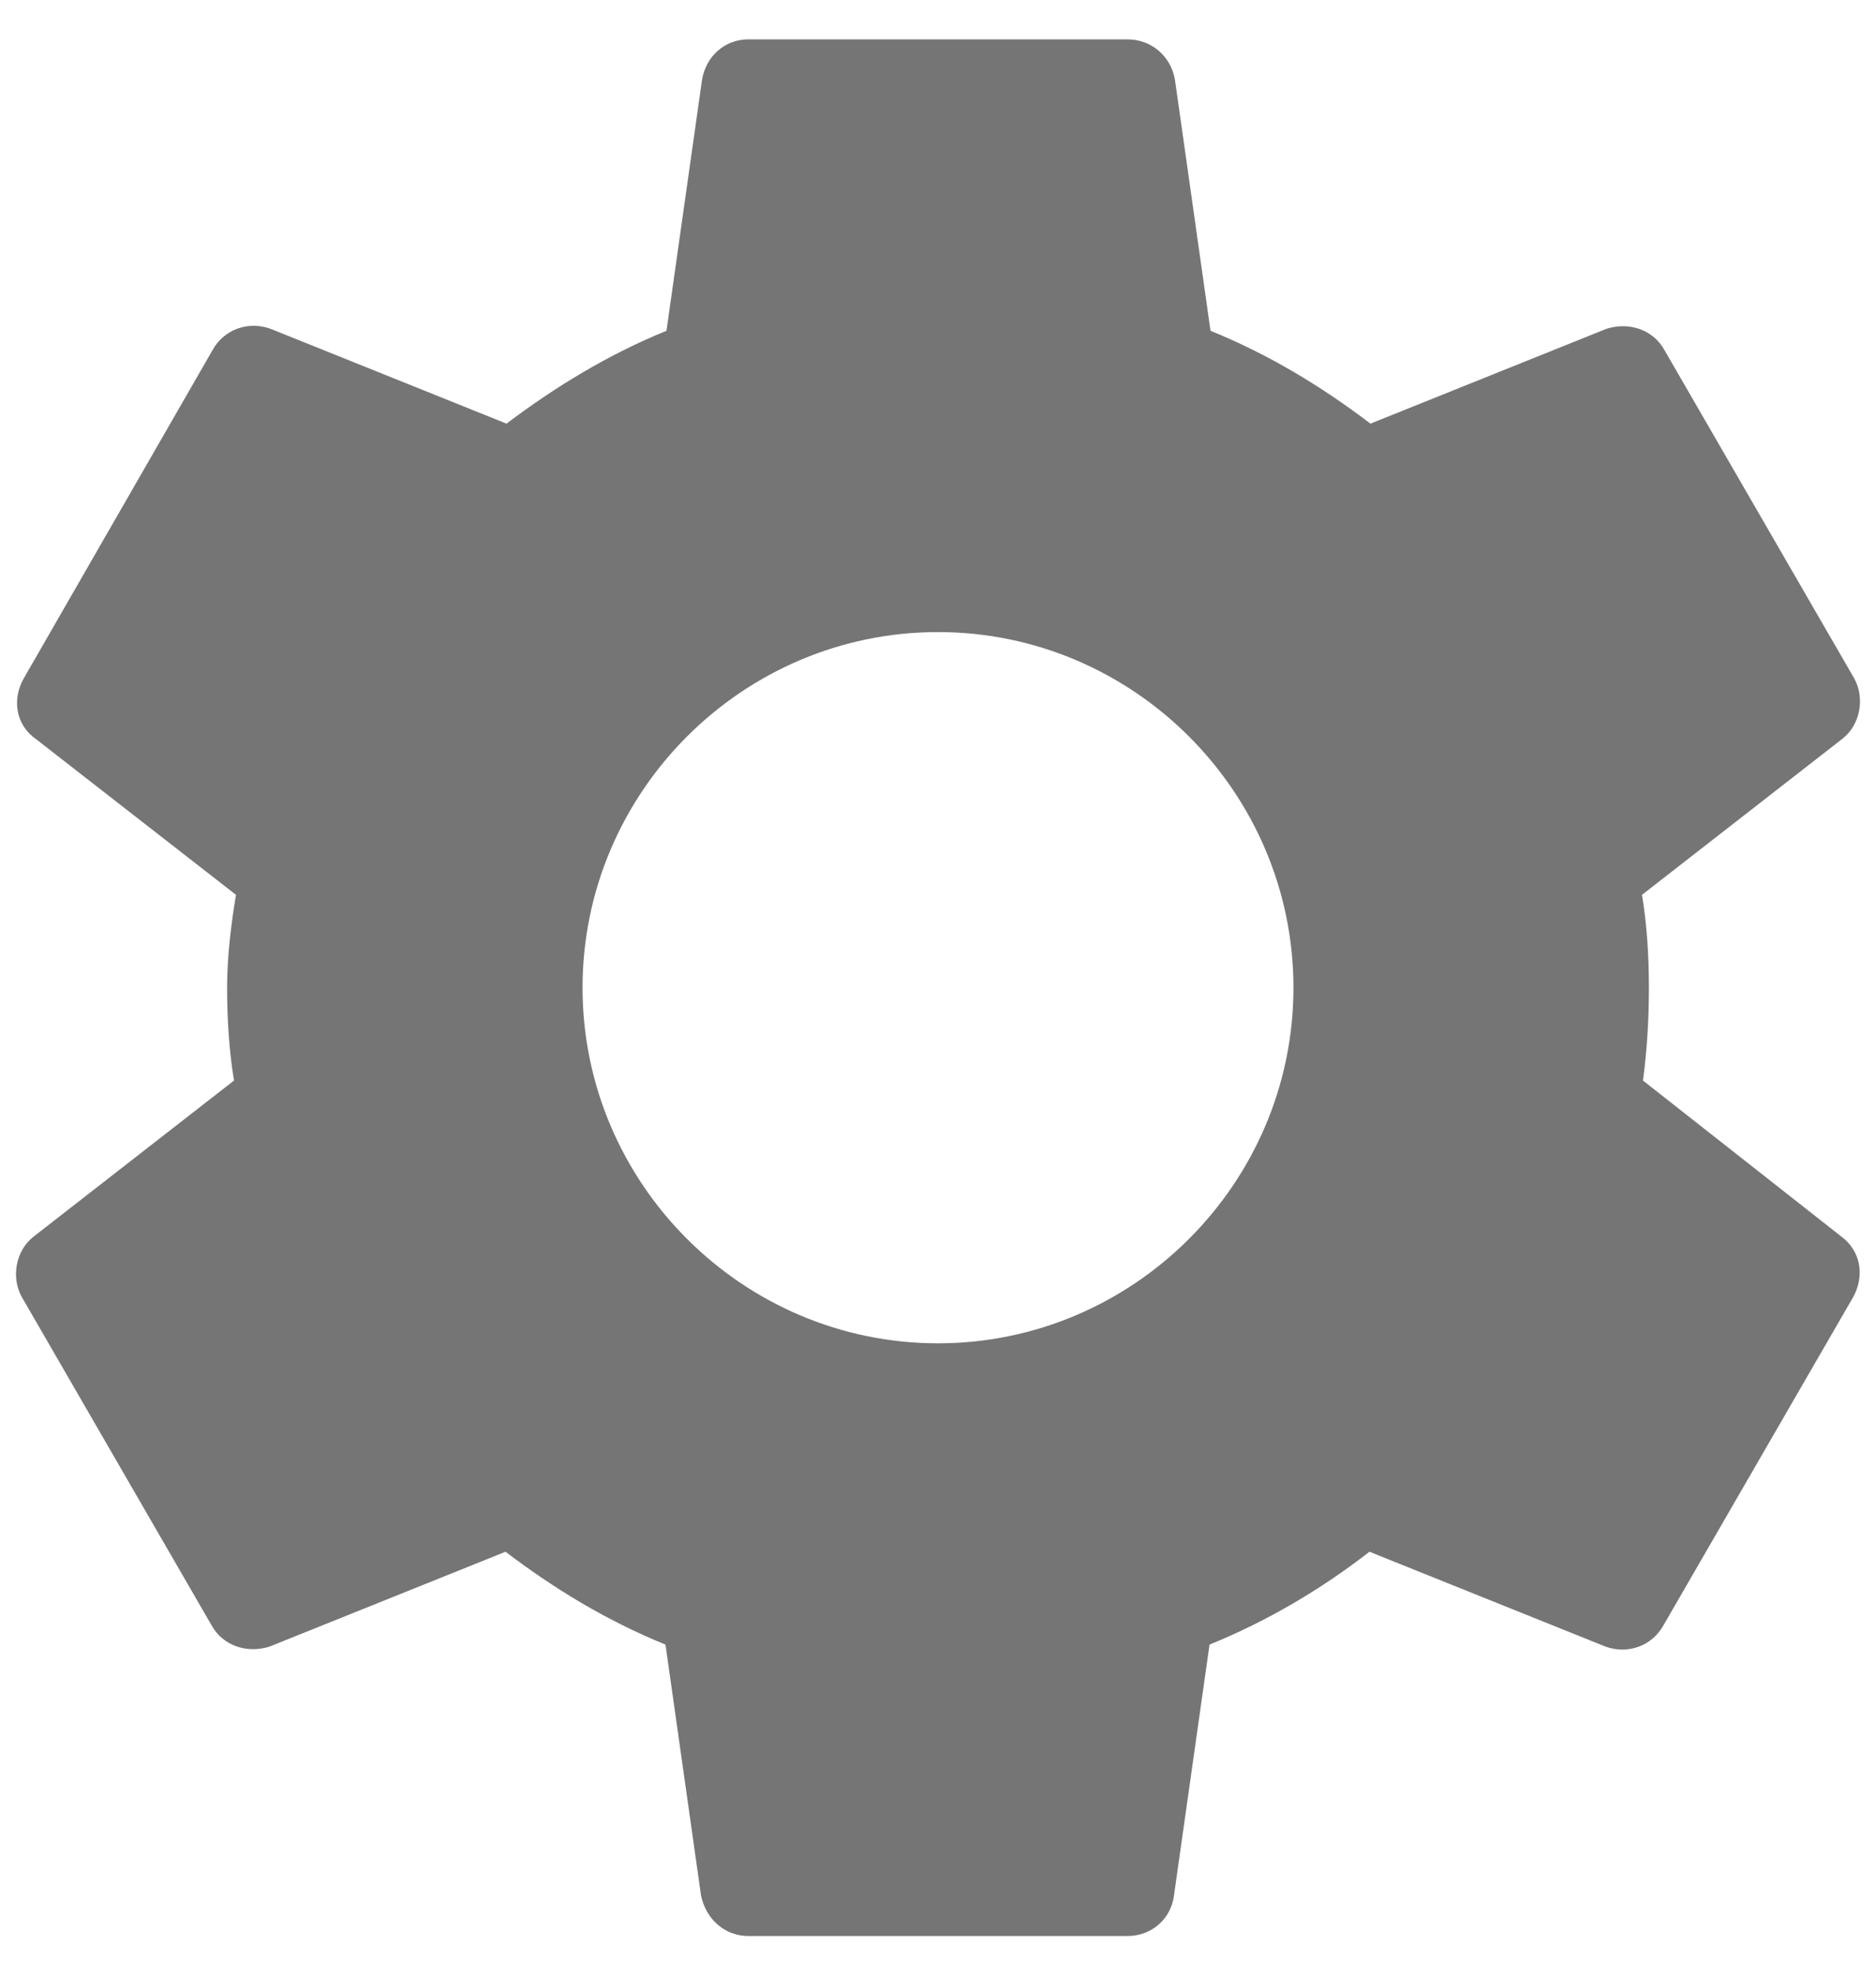 <svg width="38" height="40" viewBox="0 0 38 40" fill="none" xmlns="http://www.w3.org/2000/svg">
<path d="M33.28 21.877C33.36 21.277 33.4 20.657 33.4 19.997C33.4 19.357 33.36 18.717 33.26 18.117L37.32 14.957C37.68 14.677 37.78 14.137 37.56 13.737L33.72 7.097C33.48 6.657 32.98 6.517 32.54 6.657L27.76 8.577C26.76 7.817 25.7 7.177 24.52 6.697L23.8 1.617C23.72 1.137 23.32 0.797 22.84 0.797H15.16C14.68 0.797 14.3 1.137 14.22 1.617L13.5 6.697C12.32 7.177 11.24 7.837 10.26 8.577L5.48 6.657C5.04 6.497 4.54 6.657 4.3 7.097L0.48 13.737C0.24 14.157 0.32 14.677 0.72 14.957L4.78 18.117C4.68 18.717 4.6 19.377 4.6 19.997C4.6 20.617 4.64 21.277 4.74 21.877L0.68 25.037C0.32 25.317 0.22 25.857 0.44 26.257L4.28 32.897C4.52 33.337 5.02 33.477 5.46 33.337L10.24 31.417C11.24 32.177 12.3 32.817 13.48 33.297L14.2 38.377C14.3 38.857 14.68 39.197 15.16 39.197H22.84C23.32 39.197 23.72 38.857 23.78 38.377L24.5 33.297C25.68 32.817 26.76 32.177 27.74 31.417L32.52 33.337C32.96 33.497 33.46 33.337 33.7 32.897L37.54 26.257C37.78 25.817 37.68 25.317 37.3 25.037L33.28 21.877ZM19 27.197C15.04 27.197 11.8 23.957 11.8 19.997C11.8 16.037 15.04 12.797 19 12.797C22.96 12.797 26.2 16.037 26.2 19.997C26.2 23.957 22.96 27.197 19 27.197Z" fill="black" fill-opacity="0.54"/>
</svg>

